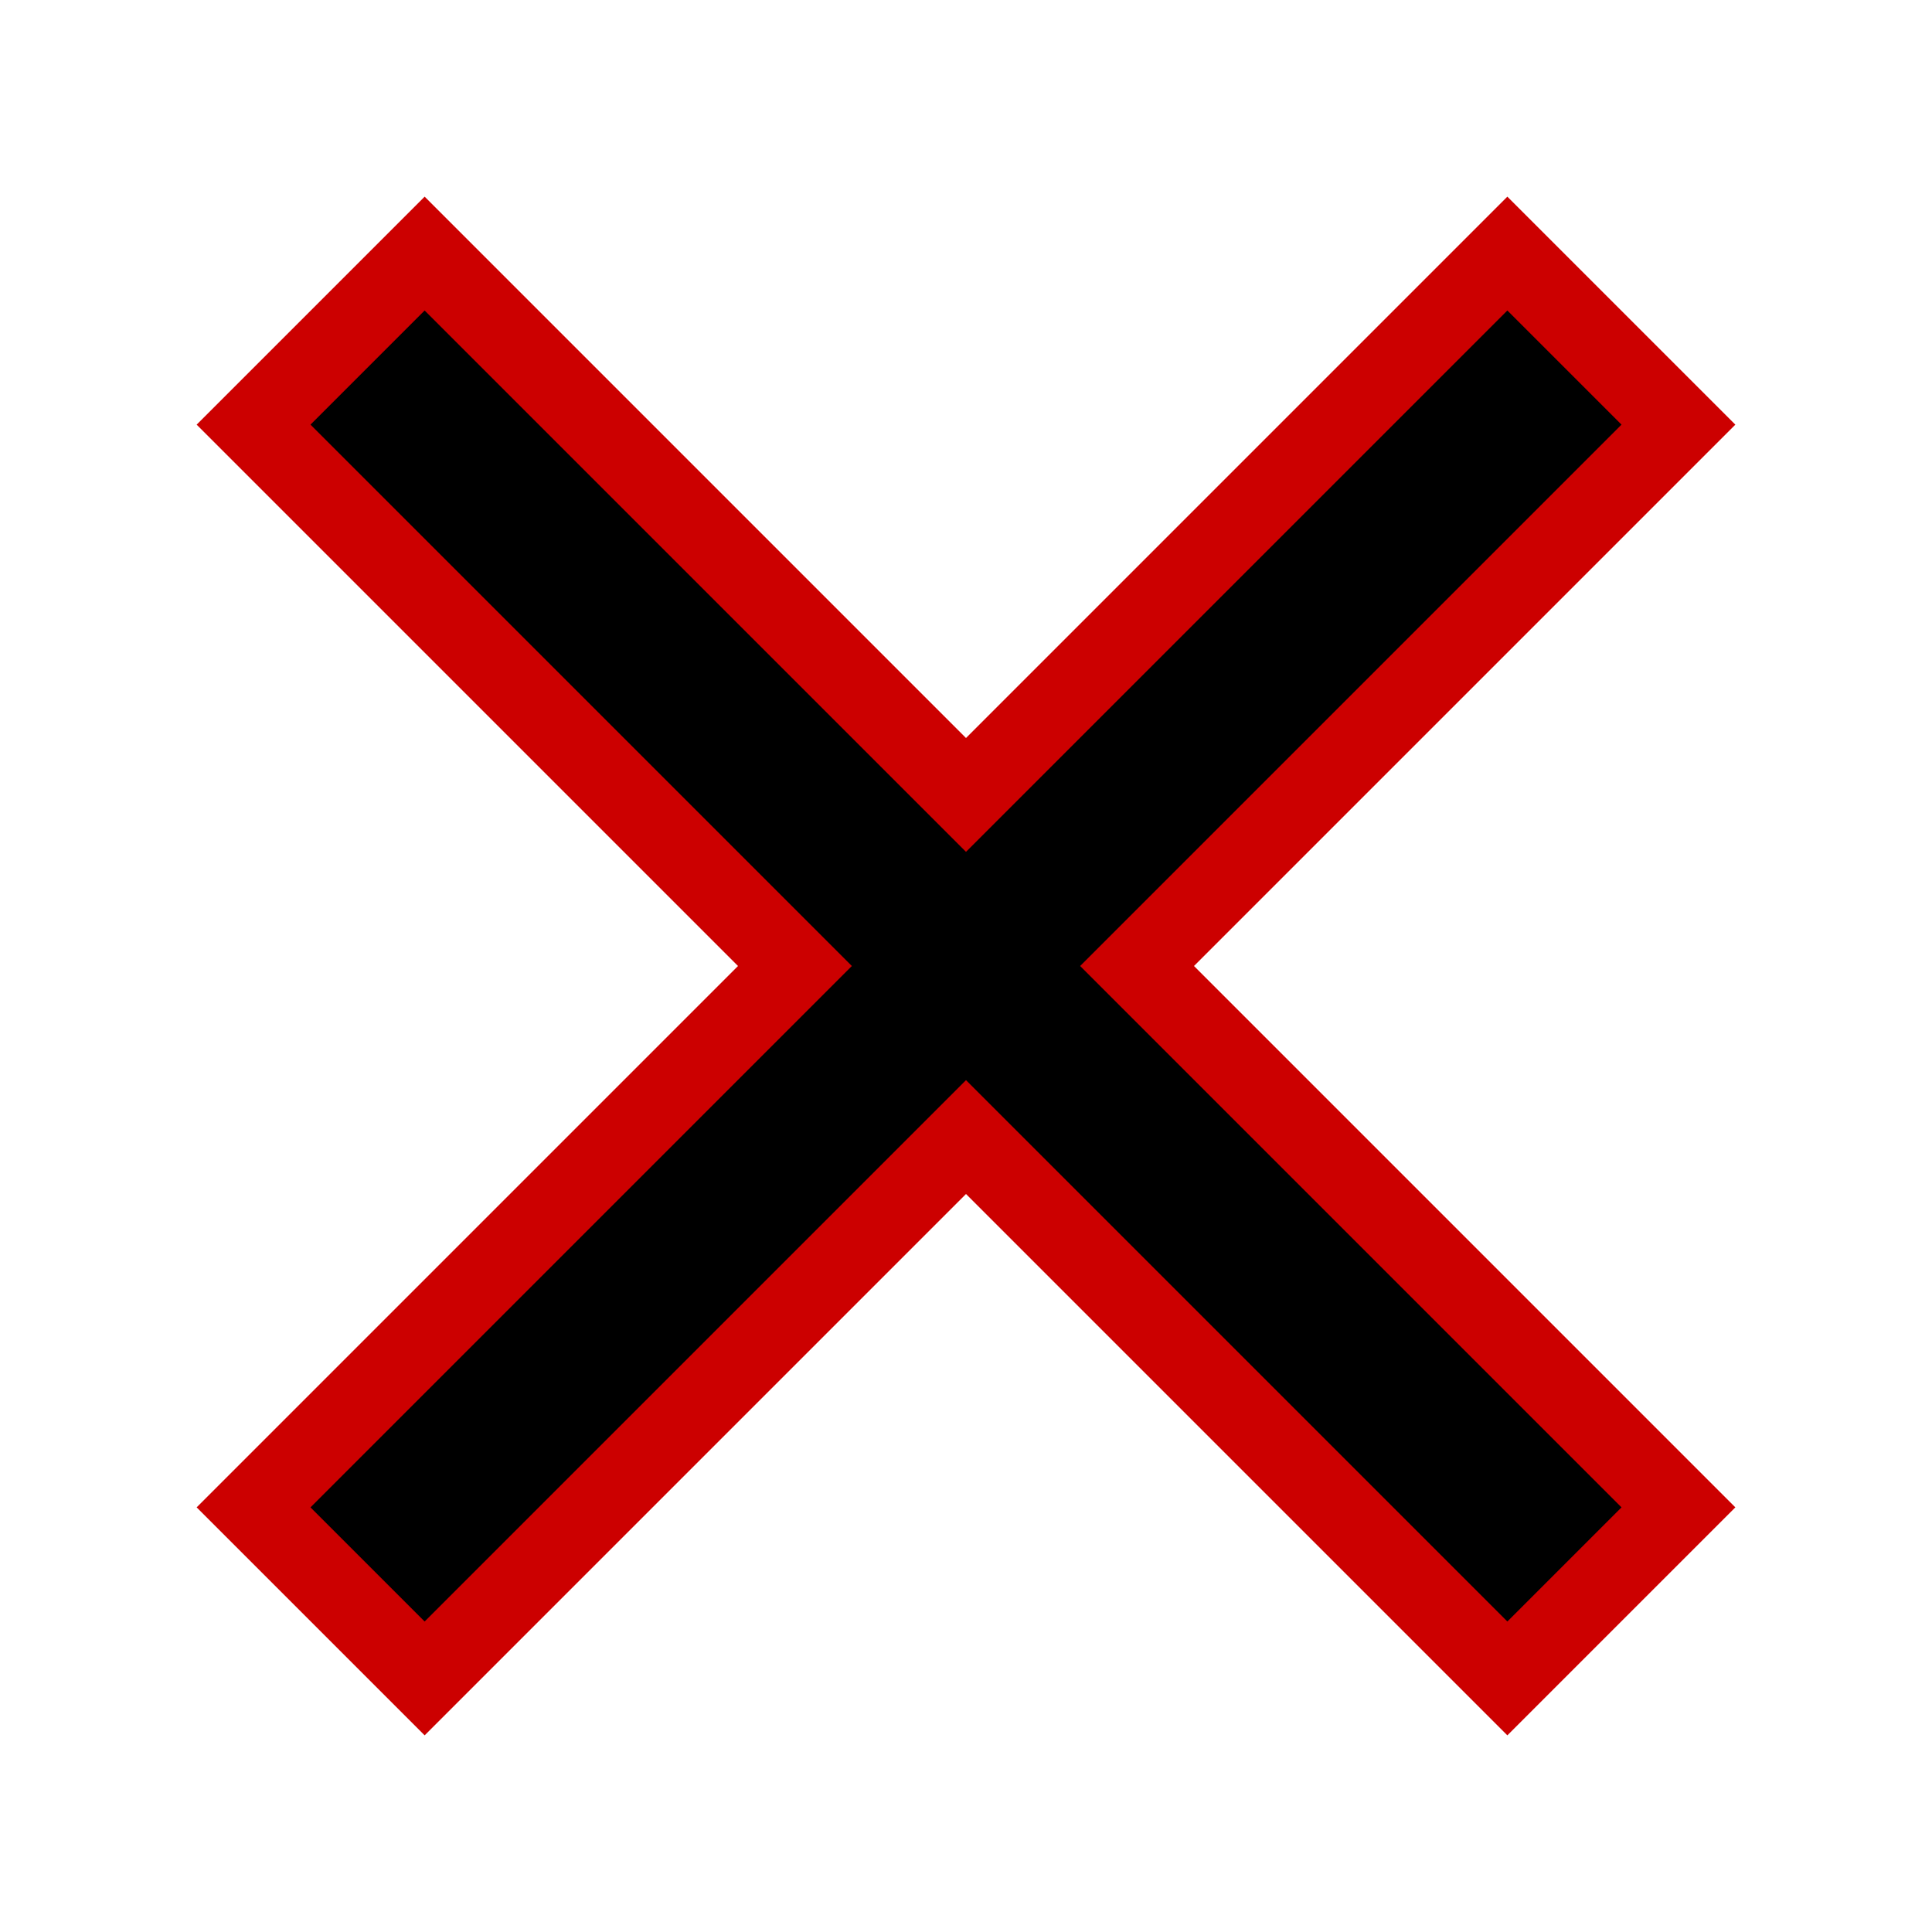 <svg version="1.1" viewBox="0 0 96 96" xmlns="http://www.w3.org/2000/svg" xmlns:xlink="http://www.w3.org/1999/xlink" id="Icons_Close" overflow="hidden"><path d=" M 83.4 21.1 L 74.9 12.6 L 48 39.5 L 21.1 12.6 L 12.6 21.1 L 39.5 48 L 12.6 74.9 L 21.1 83.4 L 48 56.5 L 74.9 83.4 L 83.4 74.9 L 56.5 48 Z" stroke="#CC0000" stroke-width="4" stroke-dasharray="" stroke-dashoffset="1" stroke-opacity="1" fill="#000000" fill-opacity="1"/></svg>